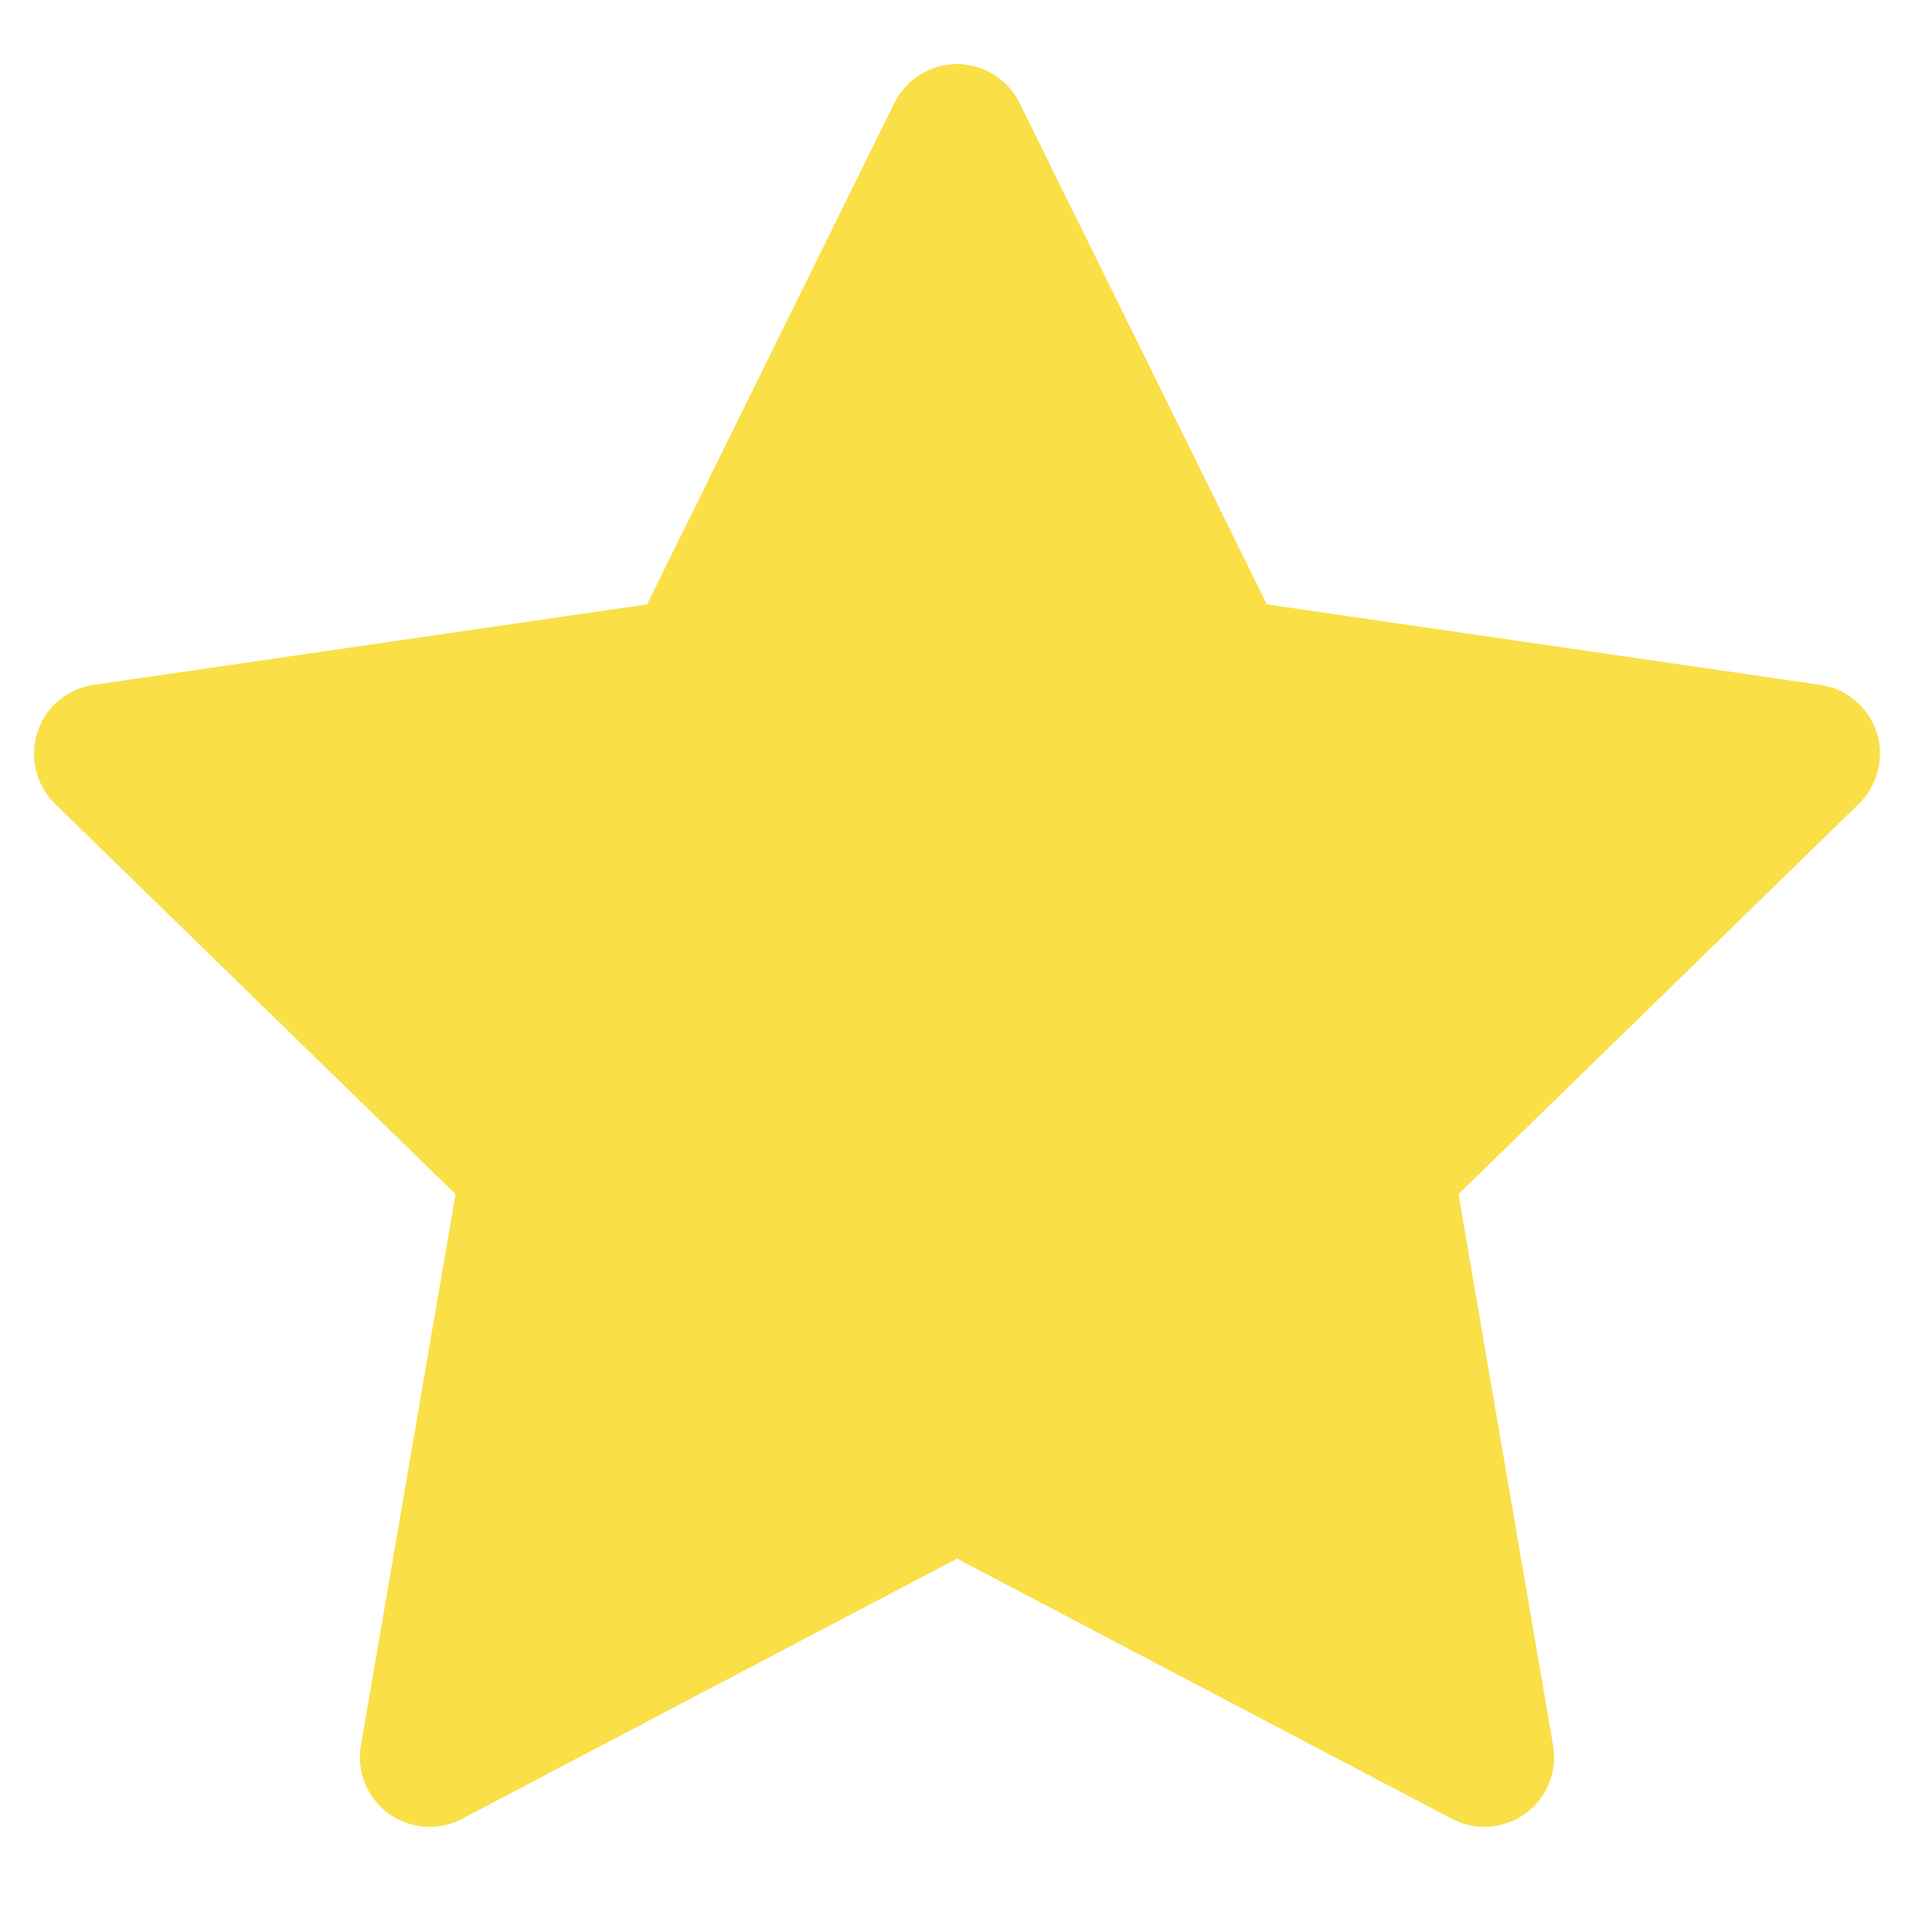 <svg width="23" height="23" viewBox="0 0 23 23" fill="none" xmlns="http://www.w3.org/2000/svg">
<path d="M21.67 8.153L15.082 7.195L12.137 1.225C12.057 1.062 11.925 0.93 11.761 0.849C11.351 0.647 10.853 0.815 10.648 1.225L7.703 7.195L1.116 8.153C0.934 8.179 0.768 8.264 0.641 8.394C0.487 8.552 0.402 8.765 0.405 8.985C0.408 9.205 0.499 9.416 0.656 9.57L5.423 14.216L4.297 20.778C4.27 20.931 4.287 21.088 4.345 21.231C4.404 21.375 4.501 21.499 4.626 21.59C4.752 21.681 4.9 21.735 5.054 21.746C5.209 21.757 5.363 21.725 5.5 21.653L11.393 18.555L17.285 21.653C17.446 21.738 17.633 21.767 17.812 21.736C18.263 21.658 18.567 21.23 18.489 20.778L17.363 14.216L22.129 9.57C22.259 9.442 22.345 9.276 22.371 9.095C22.441 8.641 22.124 8.22 21.67 8.153Z" fill="#fadf47"/>
</svg>
